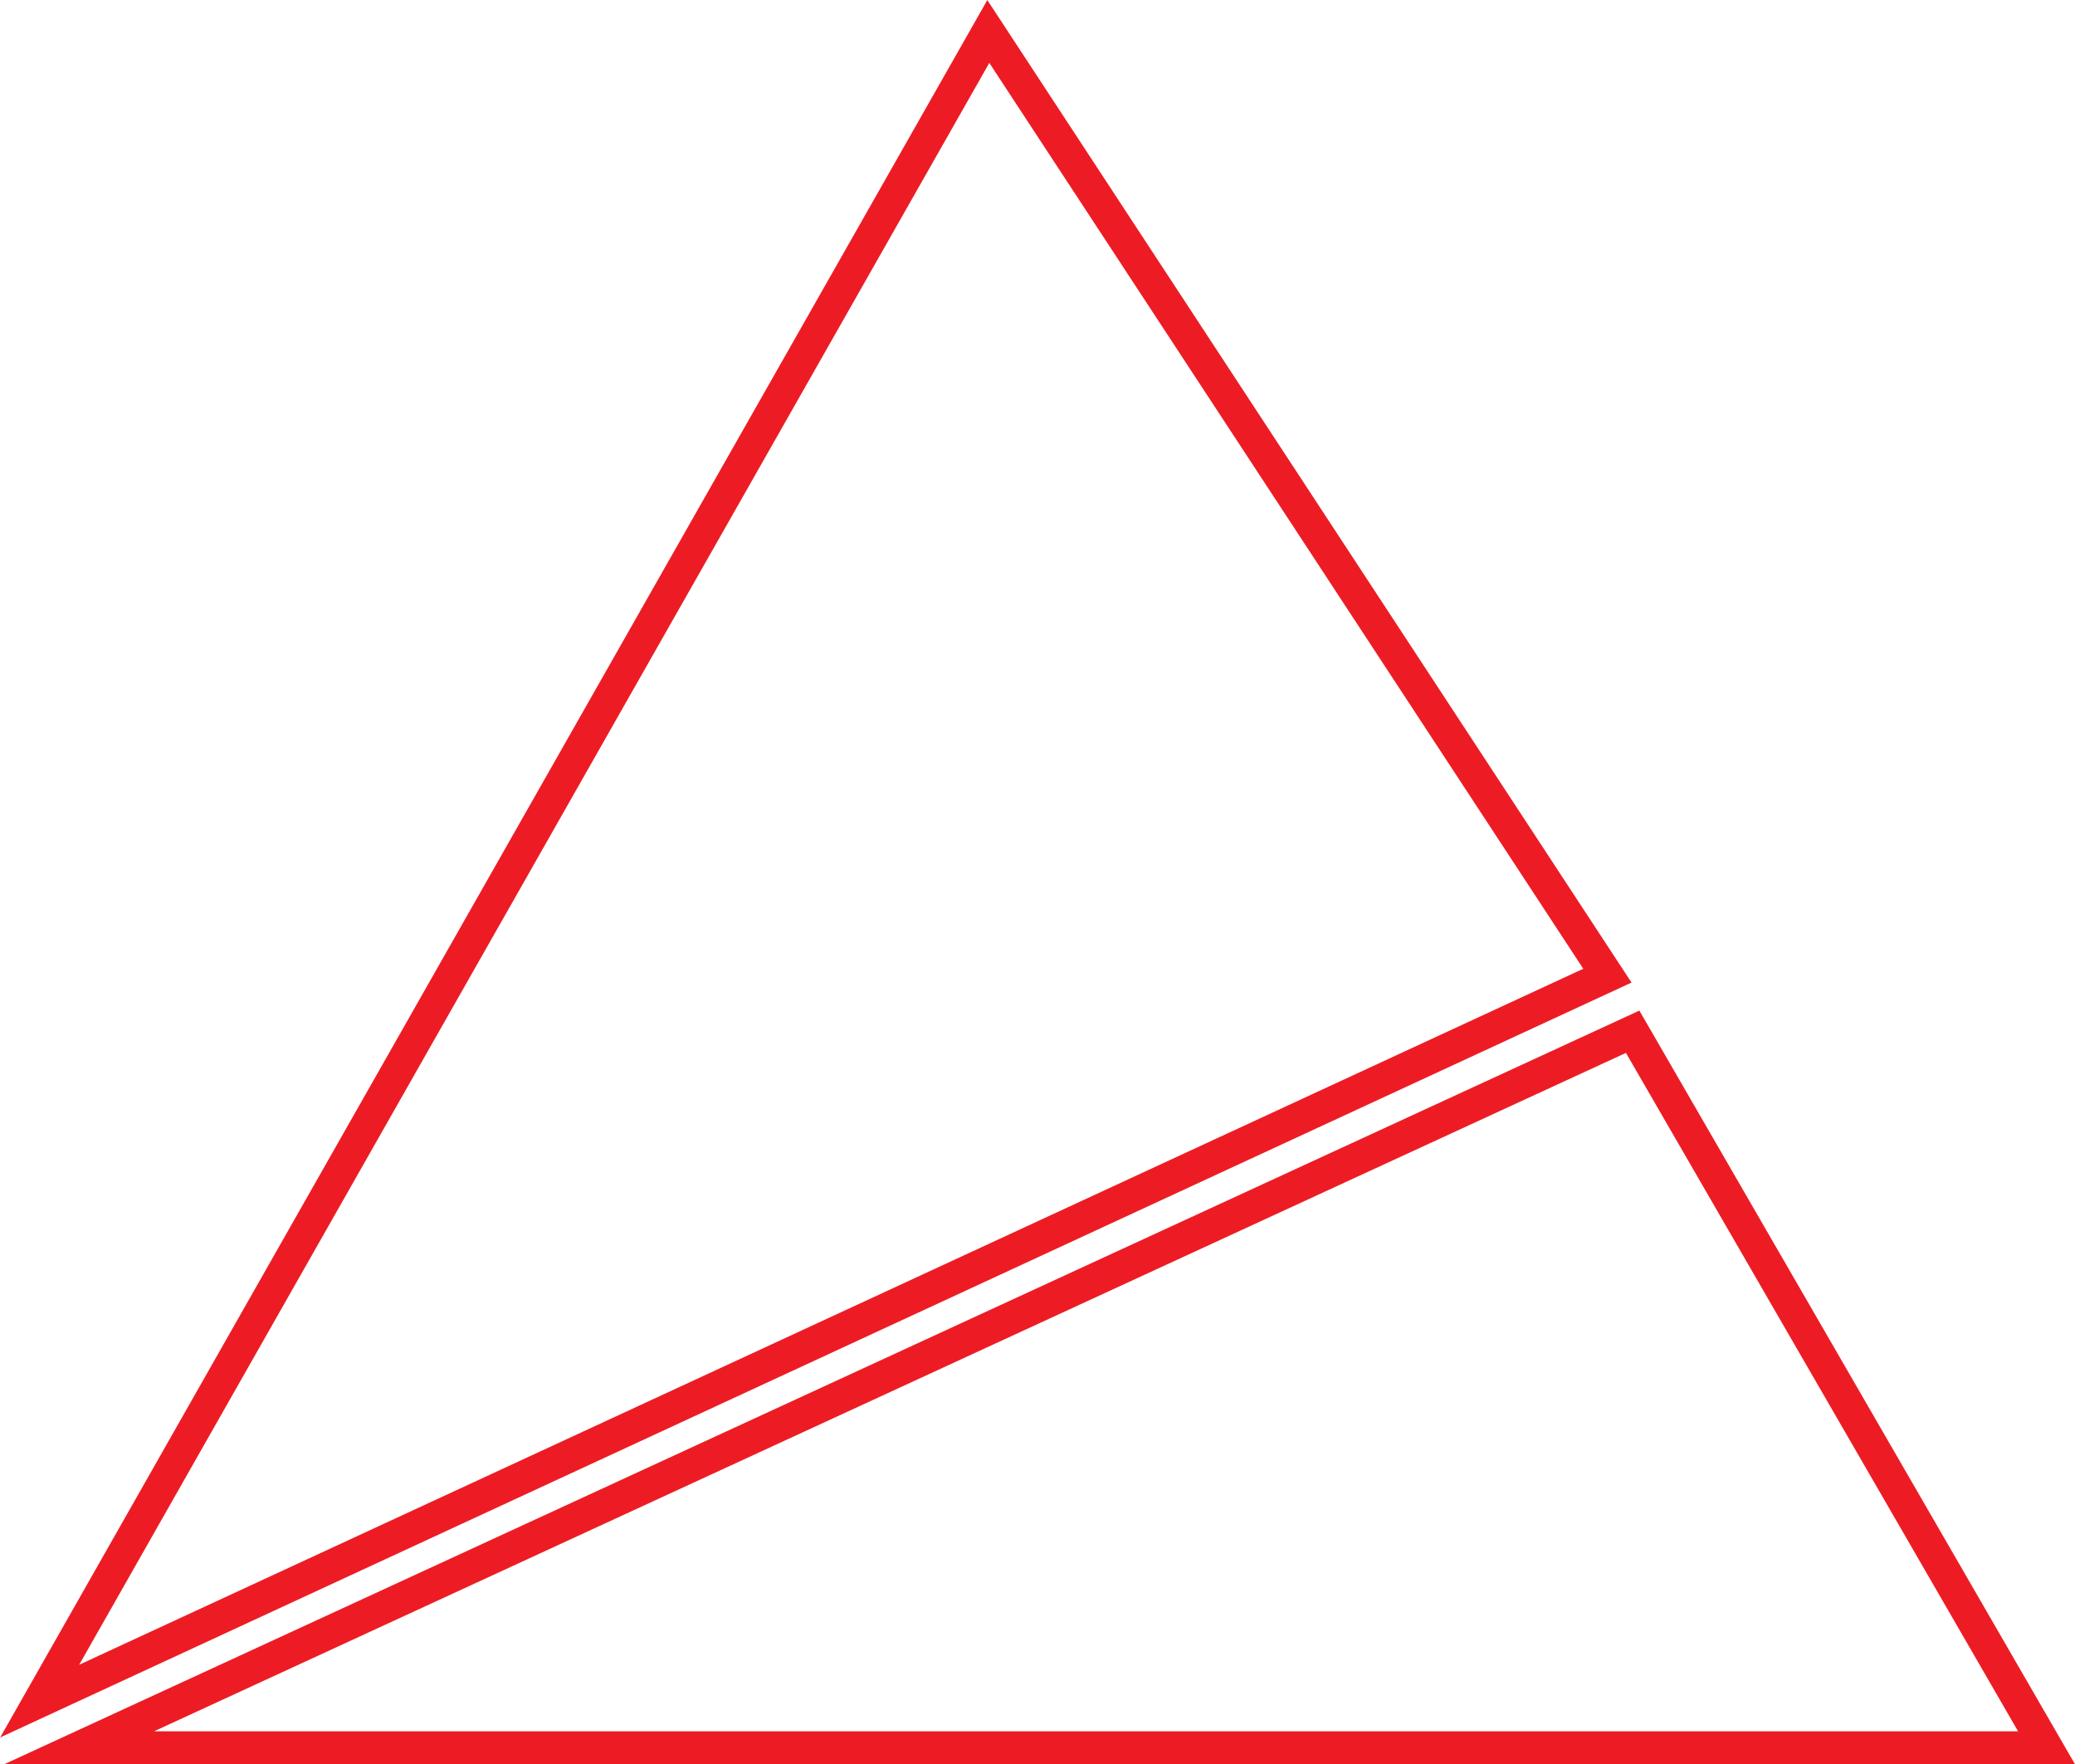 <svg xmlns="http://www.w3.org/2000/svg" viewBox="0 0 63.28 53.79"><defs><style>.cls-1{fill:none;stroke:#ed1c24;stroke-miterlimit:10;}</style></defs><title>Asset 1</title><g id="Layer_2" data-name="Layer 2"><g id="Layer_1-2" data-name="Layer 1"><polygon class="cls-1" points="2.42 53.29 62.41 53.29 49.79 31.46 2.42 53.29"/><polygon class="cls-1" points="1.21 51.87 49.02 29.75 30.14 0.96 1.21 51.87"/></g></g></svg>